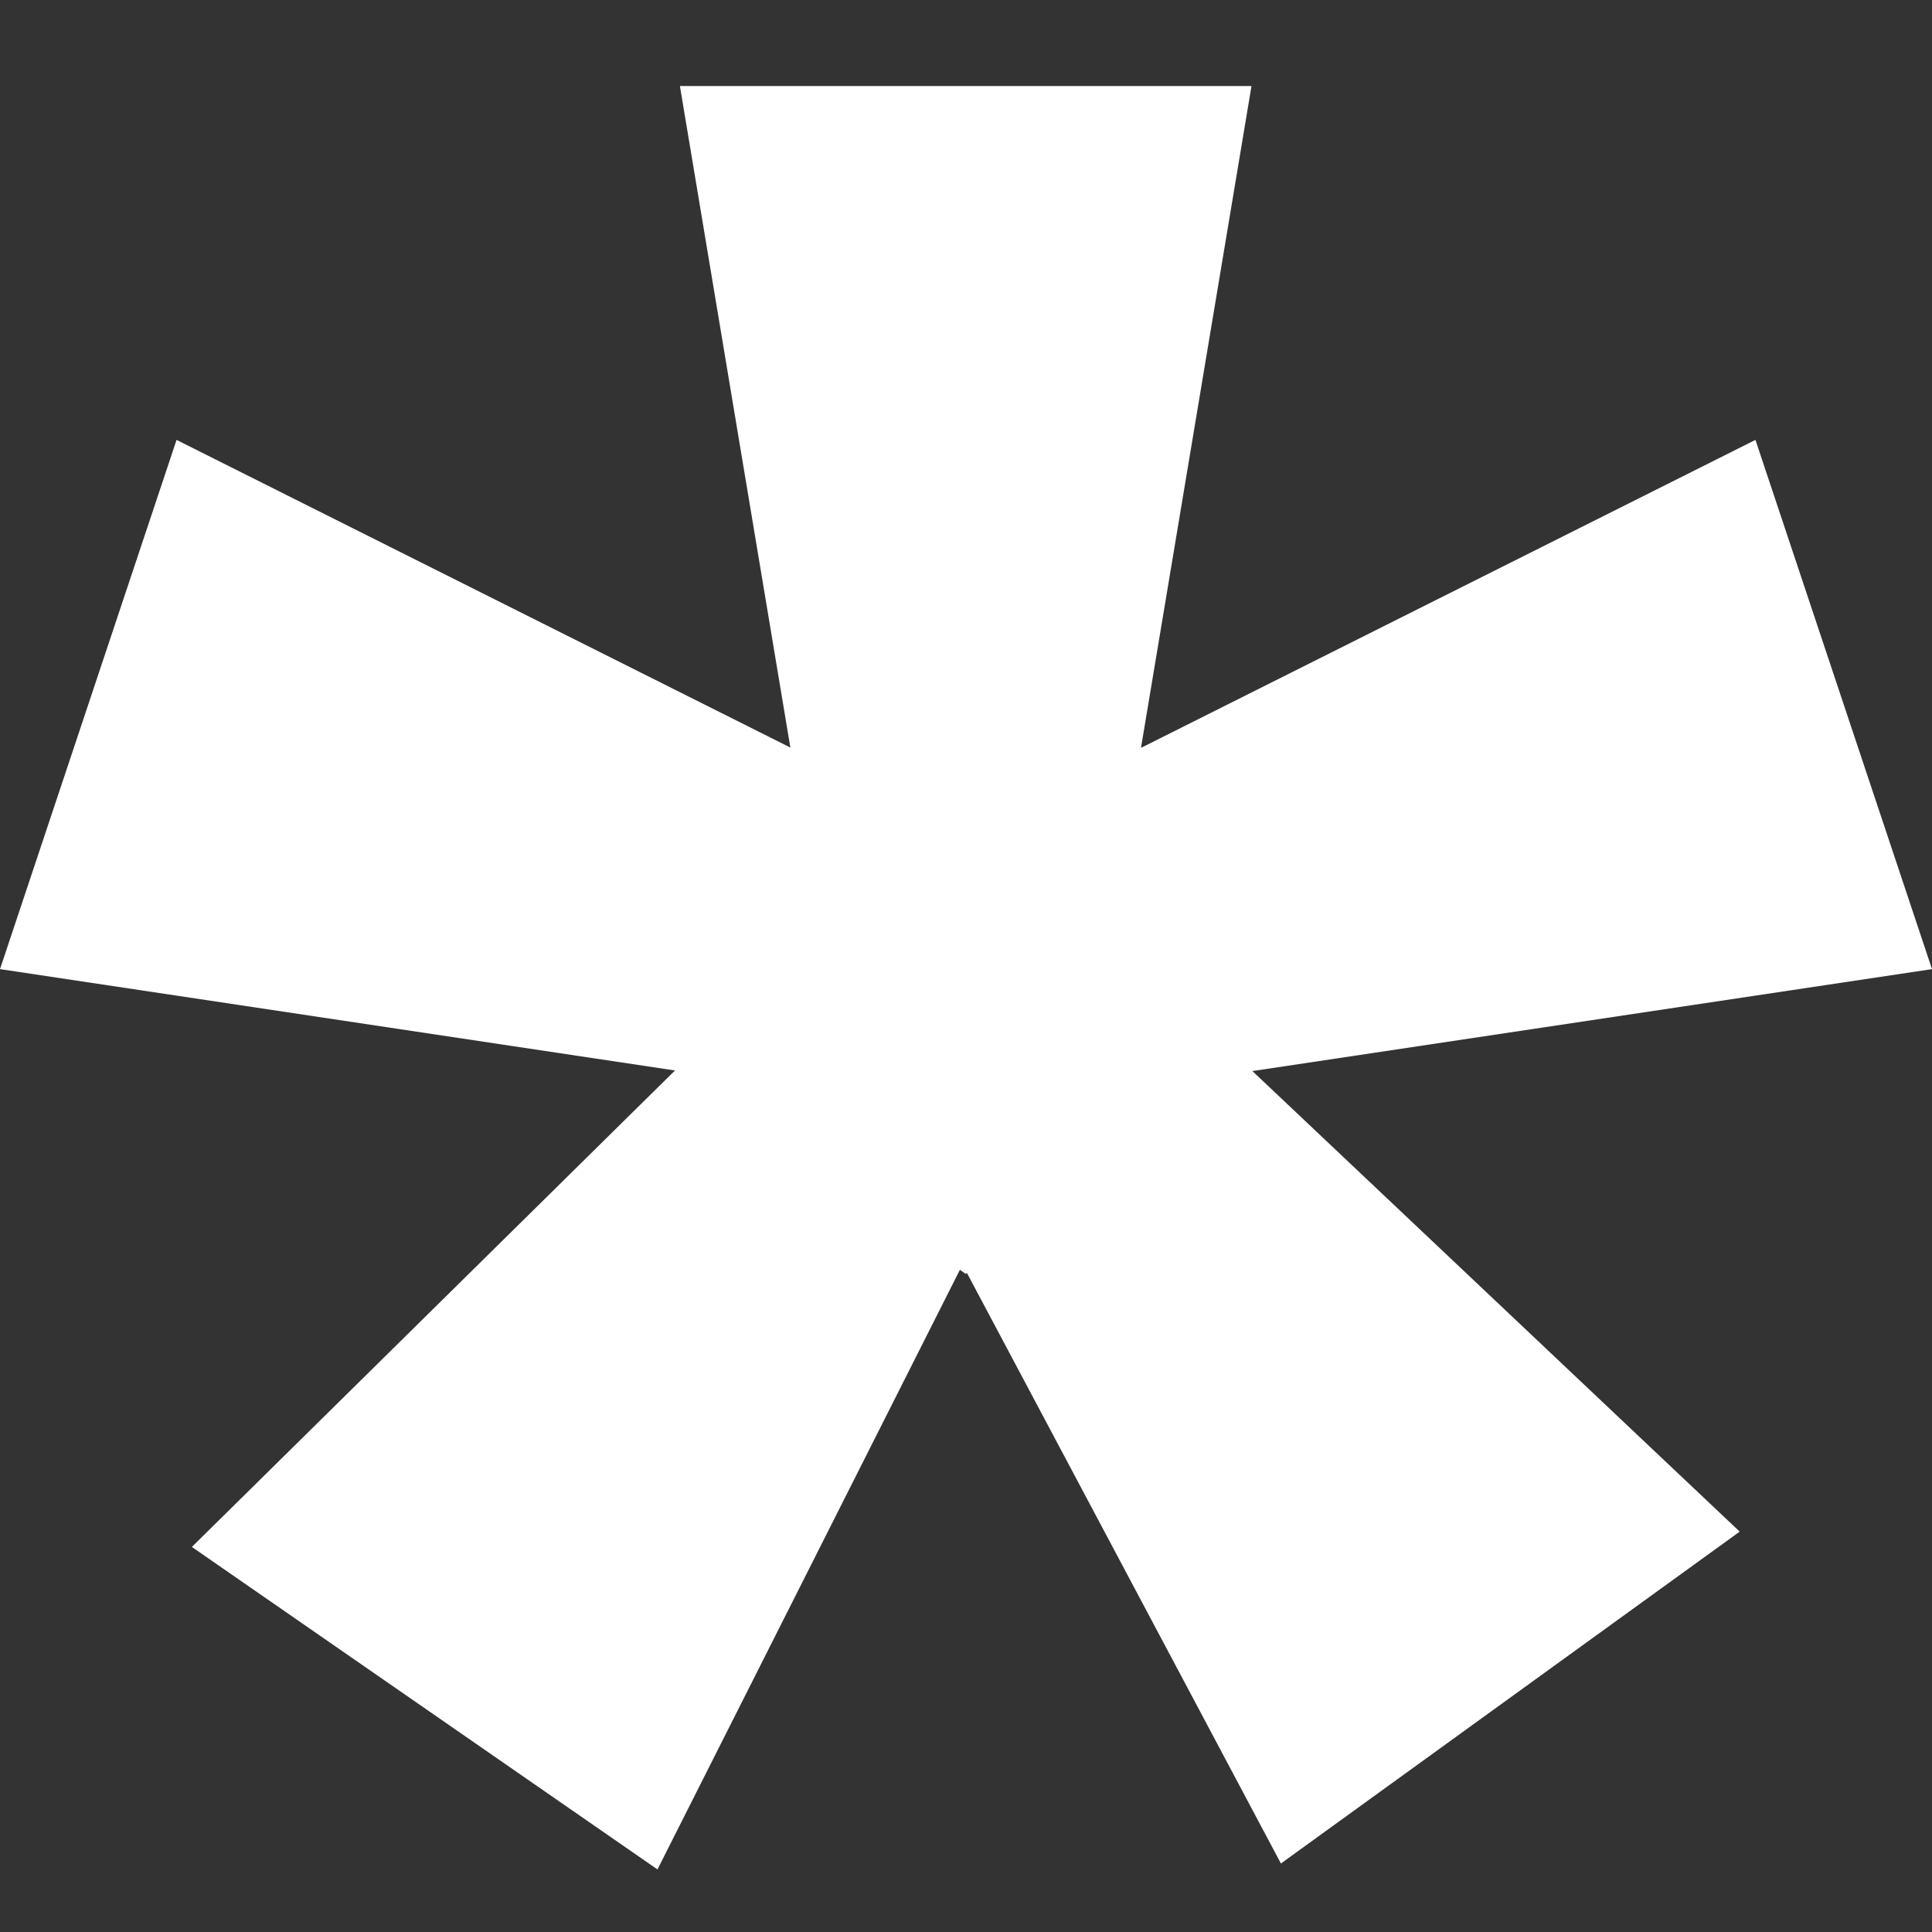 <svg width="13" height="13" viewBox="0 0 13 13" fill="none" xmlns="http://www.w3.org/2000/svg">
<rect x="0" y="0" width="13" height="13" fill="#333333" stroke="none"/>
<path d="M13 6.521L11.812 2.96L7.68 5.031V5.029H7.678L8.421 0.579H4.575L5.318 5.029H5.316L1.188 2.96L0 6.521L4.542 7.203L1.291 10.409L4.424 12.579L6.459 8.544L6.498 8.572L6.506 8.565L8.619 12.539L11.706 10.306L8.427 7.207L13 6.521Z" fill="white"/>
</svg>

